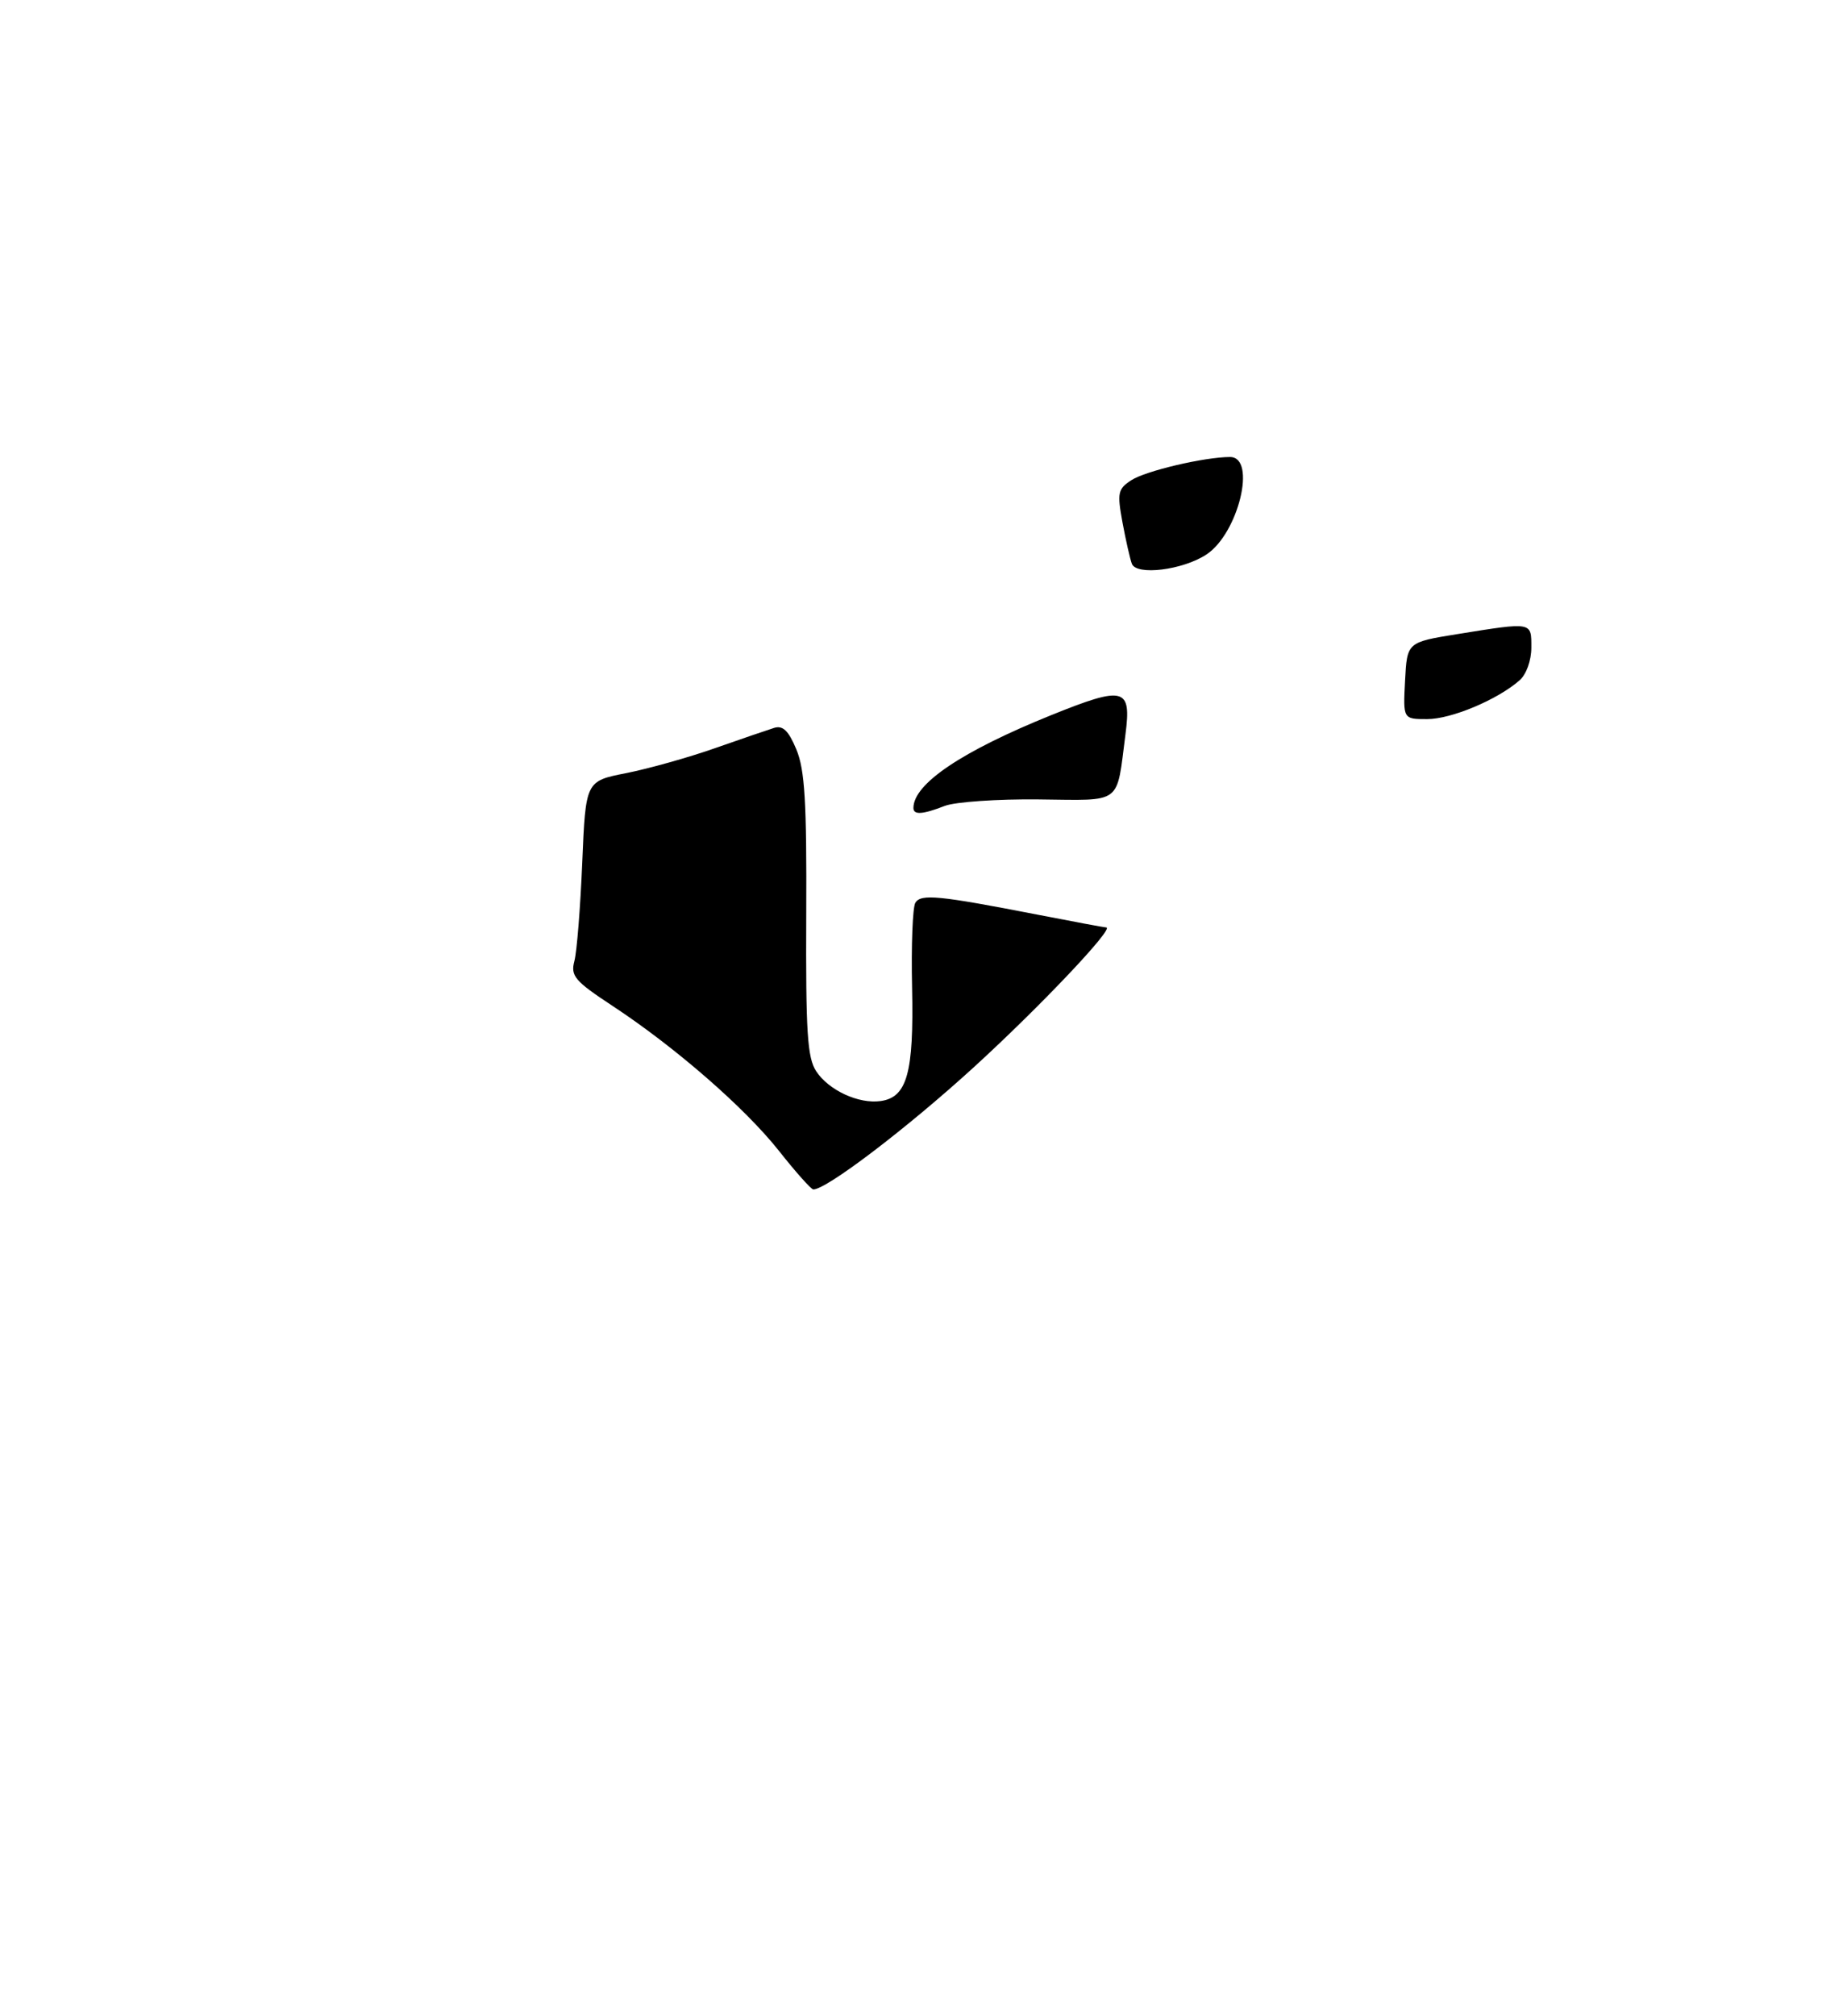<?xml version="1.0" encoding="UTF-8" standalone="no"?>
<!DOCTYPE svg PUBLIC "-//W3C//DTD SVG 1.1//EN" "http://www.w3.org/Graphics/SVG/1.1/DTD/svg11.dtd" >
<svg xmlns="http://www.w3.org/2000/svg" xmlns:xlink="http://www.w3.org/1999/xlink" version="1.1" viewBox="0 0 275 300">
 <g >
 <path fill="currentColor"
d=" M 116.00 171.27 C 110.92 164.85 100.56 155.83 91.18 149.66 C 85.56 145.96 84.94 145.22 85.52 143.00 C 85.89 141.62 86.41 135.04 86.69 128.36 C 87.20 116.22 87.20 116.22 93.23 115.04 C 96.54 114.38 102.46 112.73 106.38 111.35 C 110.29 109.98 114.29 108.61 115.25 108.31 C 116.56 107.90 117.40 108.71 118.57 111.51 C 119.83 114.54 120.12 119.29 120.04 136.12 C 119.96 153.55 120.20 157.38 121.52 159.39 C 123.38 162.23 127.86 164.30 131.13 163.83 C 135.06 163.27 136.07 159.64 135.80 147.00 C 135.66 140.68 135.88 134.97 136.29 134.32 C 137.13 132.98 139.73 133.23 154.39 136.08 C 159.83 137.14 164.47 138.00 164.70 138.00 C 166.03 138.00 154.88 149.77 145.00 158.79 C 135.06 167.86 122.99 177.04 121.09 176.98 C 120.77 176.97 118.47 174.40 116.00 171.27 Z  M 136.00 120.22 C 136.00 116.63 143.21 111.78 156.54 106.40 C 167.41 102.02 168.48 102.29 167.57 109.27 C 166.19 119.88 167.26 119.08 154.63 118.95 C 148.51 118.88 142.23 119.32 140.68 119.91 C 137.36 121.20 136.00 121.29 136.00 120.22 Z  M 209.20 101.28 C 209.50 95.56 209.50 95.56 217.00 94.35 C 228.23 92.55 228.00 92.51 228.00 96.35 C 228.00 98.28 227.26 100.34 226.25 101.23 C 222.97 104.11 216.09 107.00 212.49 107.00 C 208.90 107.00 208.90 107.00 209.20 101.28 Z  M 168.52 83.88 C 168.24 83.12 167.61 80.34 167.12 77.70 C 166.32 73.34 166.44 72.76 168.43 71.46 C 170.55 70.07 179.34 68.00 183.14 68.00 C 187.15 68.00 184.39 79.39 179.62 82.51 C 176.09 84.83 169.19 85.68 168.52 83.88 Z "/>
</g>
</svg>